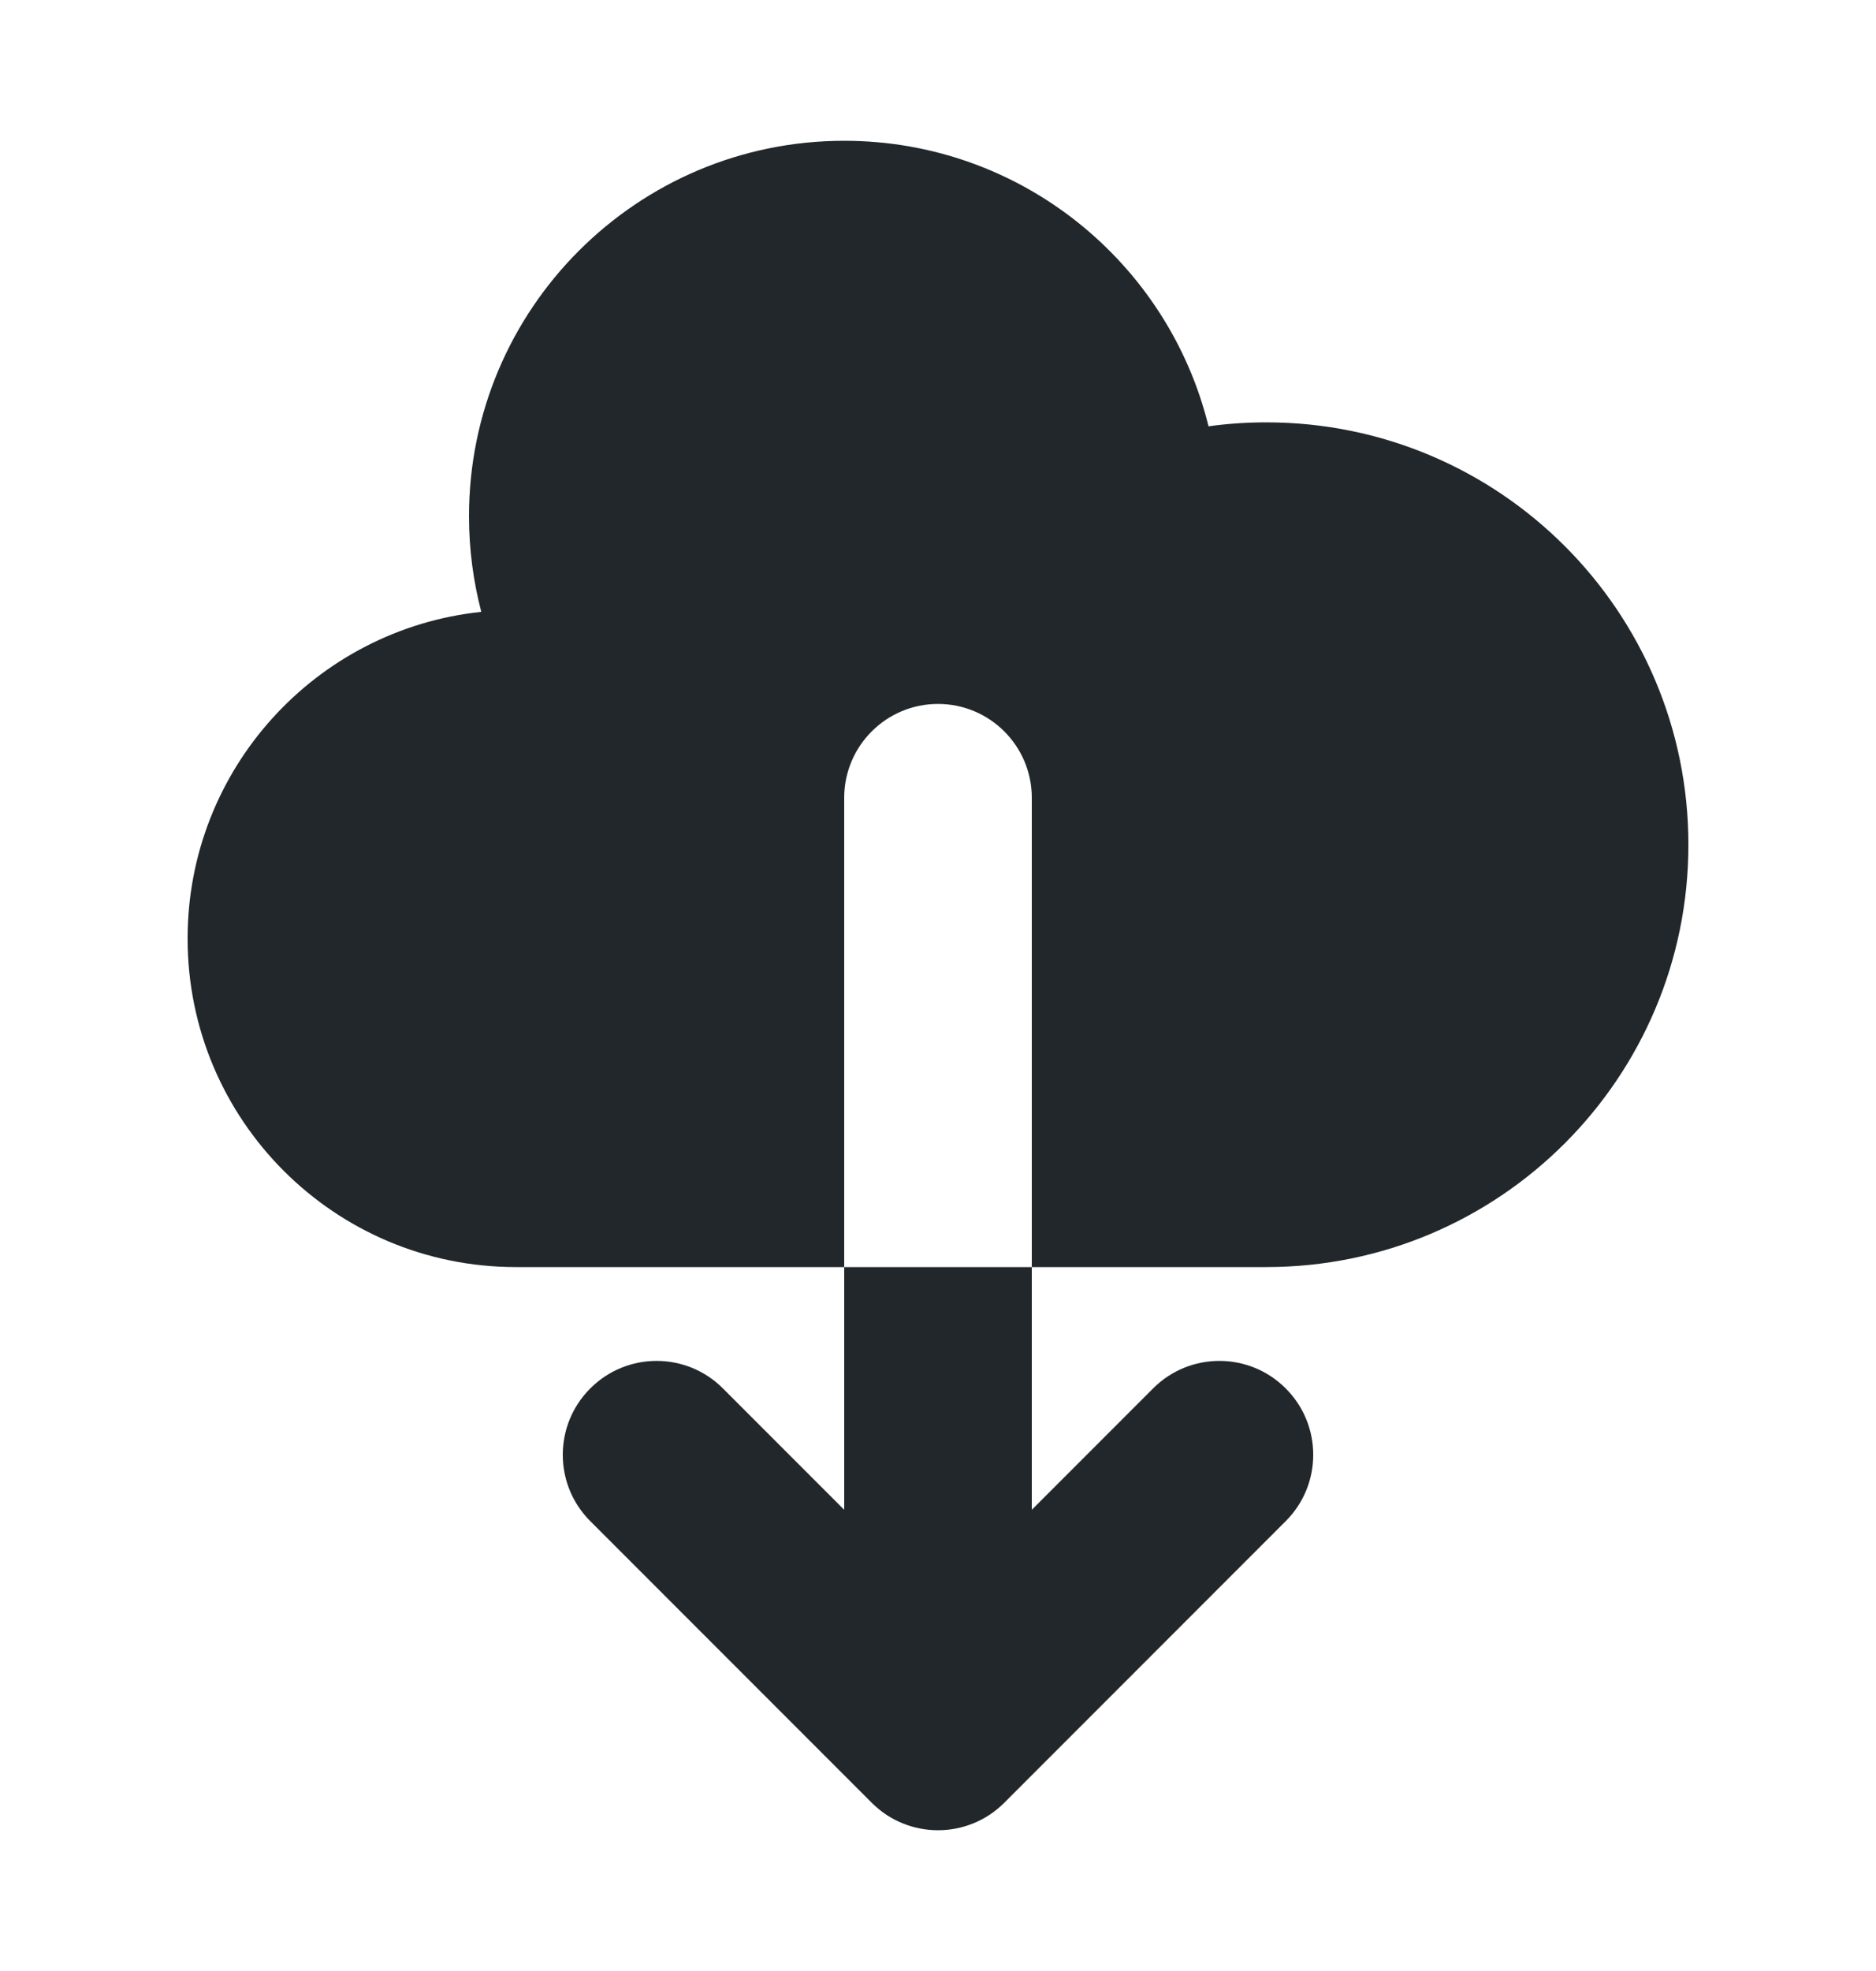 <svg width="20" height="21" viewBox="0 0 20 21" fill="none" xmlns="http://www.w3.org/2000/svg">
<path fill-rule="evenodd" clip-rule="evenodd" d="M2 10C2 11.933 3.567 13.5 5.5 13.5H9V16.086L7.707 14.793C7.317 14.402 6.683 14.402 6.293 14.793C5.902 15.183 5.902 15.817 6.293 16.207L9.293 19.207C9.683 19.598 10.317 19.598 10.707 19.207L13.707 16.207C14.098 15.817 14.098 15.183 13.707 14.793C13.317 14.402 12.683 14.402 12.293 14.793L11 16.086V13.5H13.5C15.985 13.5 18 11.485 18 9C18 6.515 15.985 4.5 13.5 4.5C13.291 4.5 13.086 4.514 12.884 4.542C12.455 2.795 10.879 1.5 9 1.5C6.791 1.5 5 3.291 5 5.5C5 5.852 5.046 6.194 5.131 6.519C3.371 6.704 2 8.192 2 10ZM11 13.5H9V8.5C9 7.948 9.448 7.5 10 7.5C10.552 7.5 11 7.948 11 8.5V13.5Z" fill="#21272A"/>
</svg>
